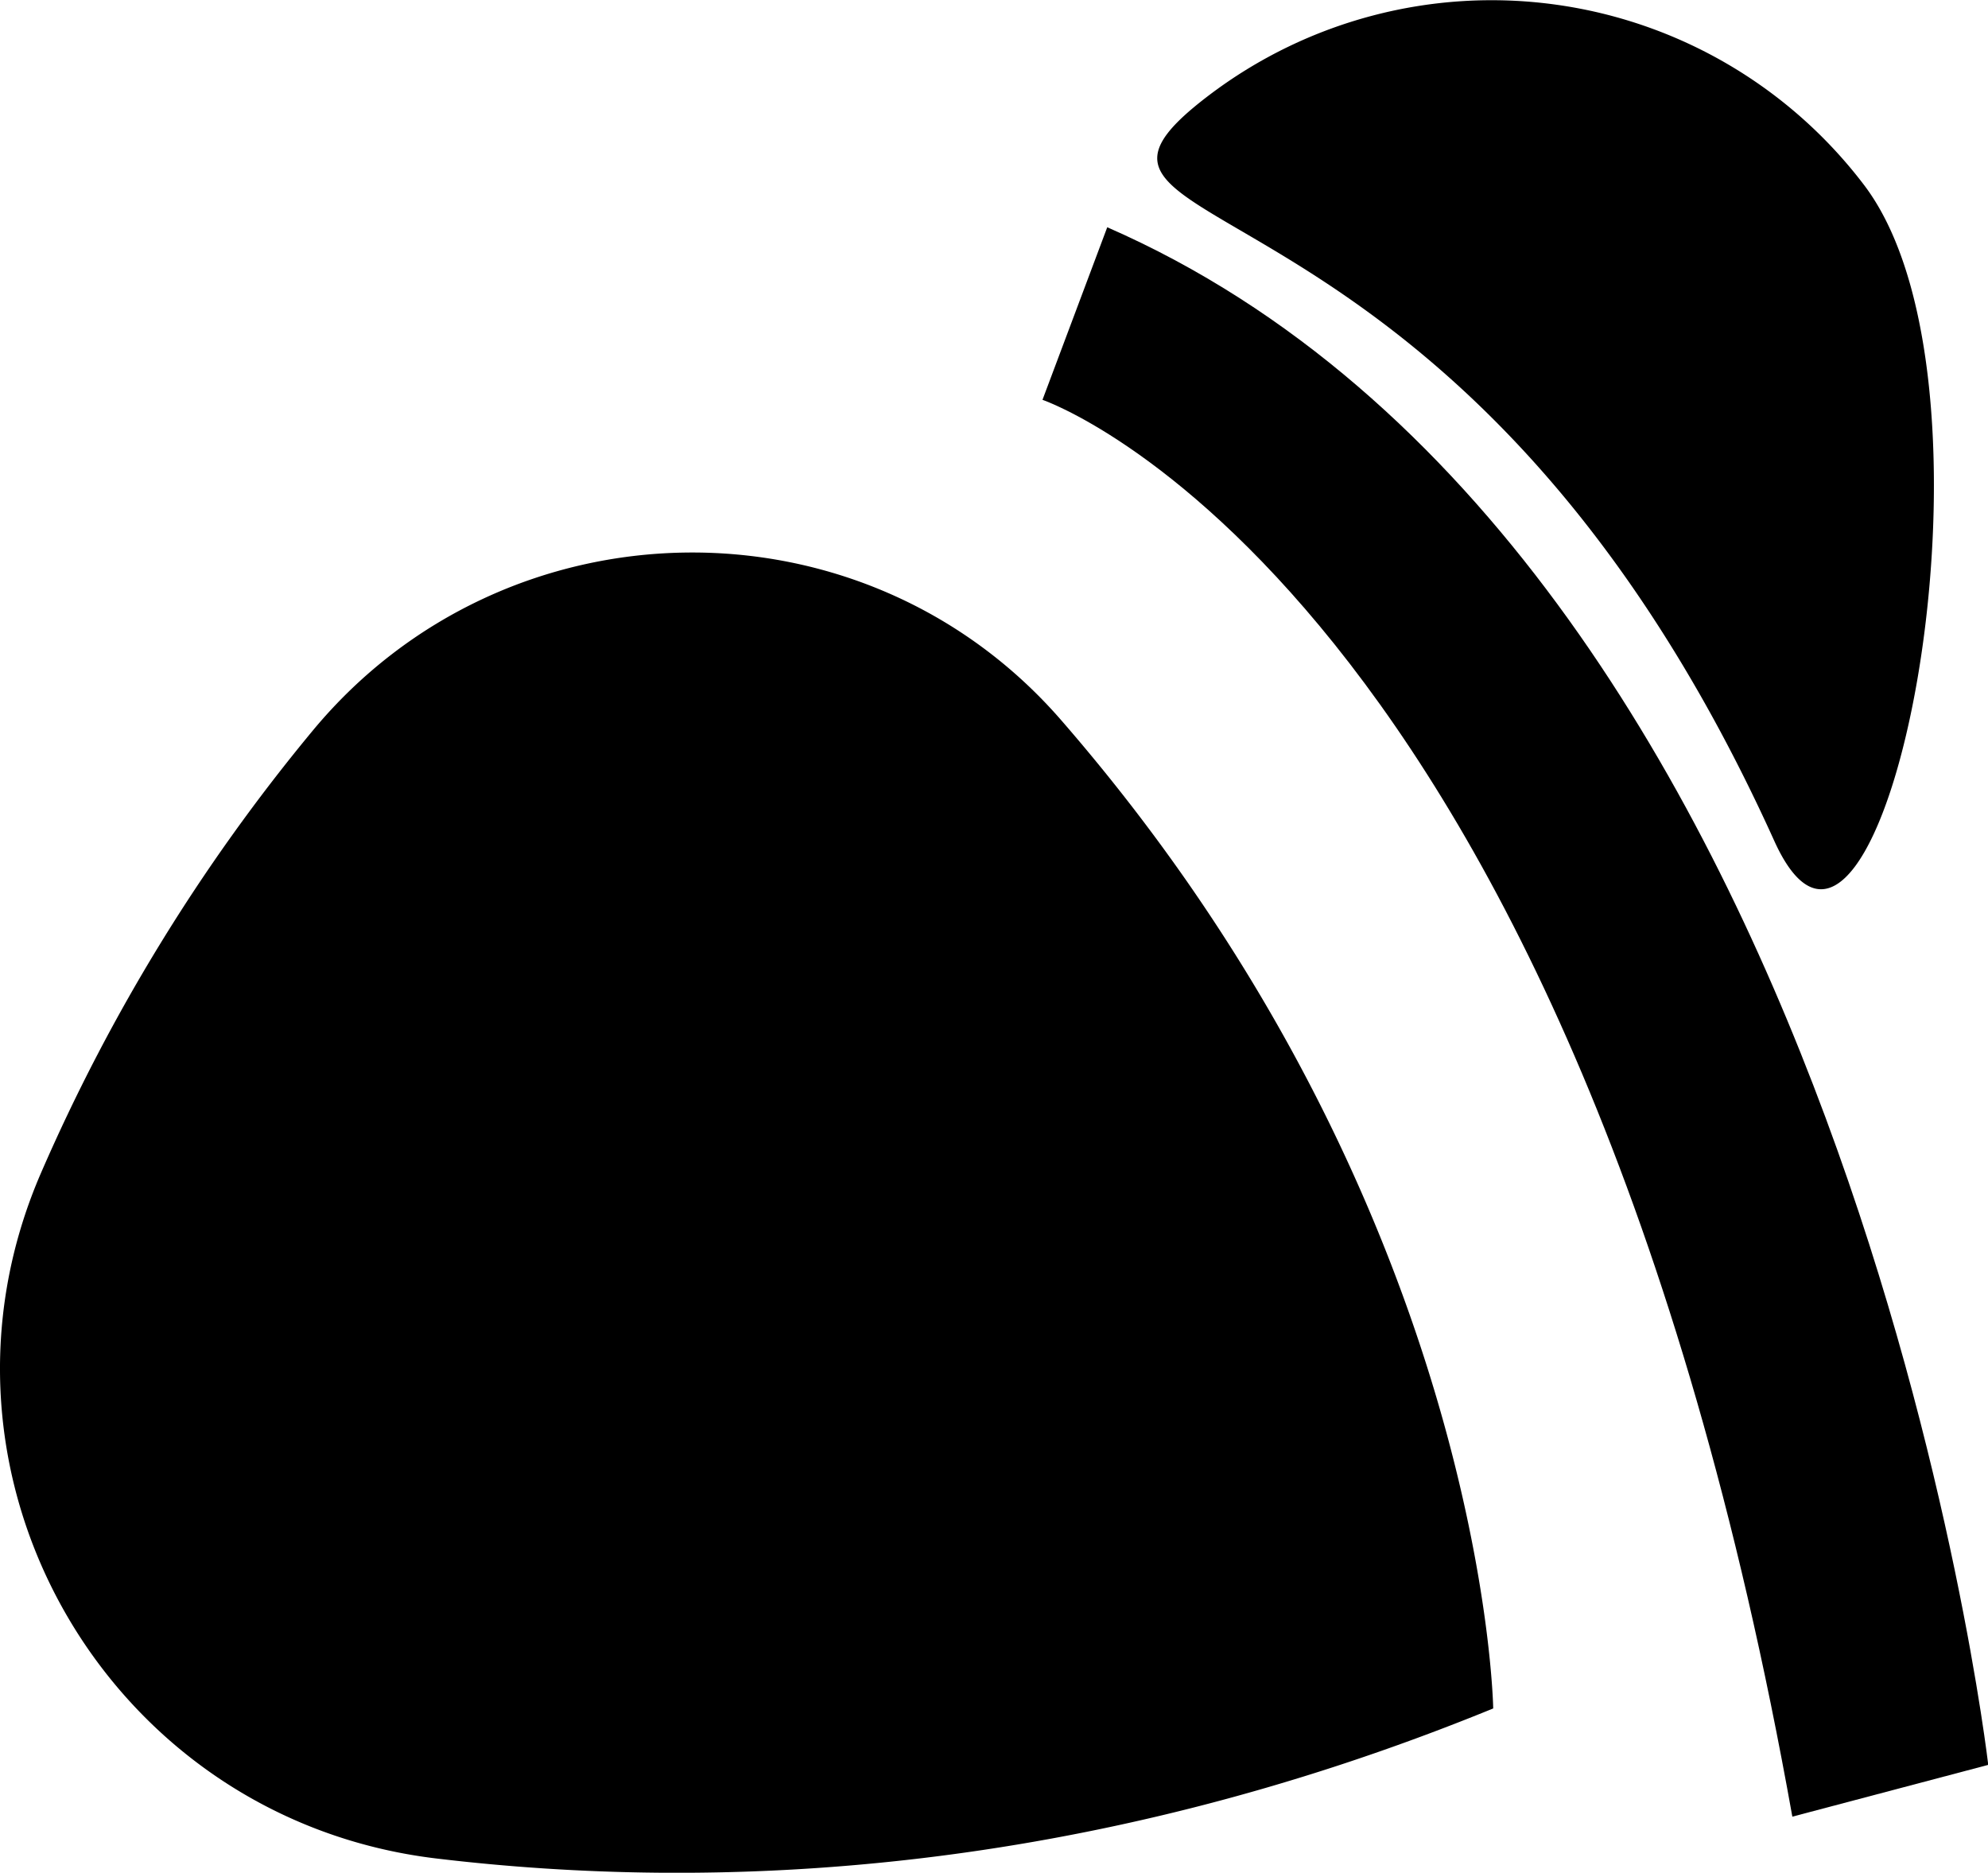 <svg xmlns="http://www.w3.org/2000/svg" viewBox="0 0 244.97 230.73"><g id="레이어_2" data-name="레이어 2"><g id="레이어_1-2" data-name="레이어 1"><path d="M184,210.5s-.89-61.58-53.27-121.81C106.29,60.62,62.31,61.36,38.55,90A227,227,0,0,0,5.07,144.47c-16.23,37.35,8.24,79.65,48.67,84.5,34.31,4.11,79.57,2.23,130.23-18.47Z"/><path d="M128.46,49.26s65.18,22.15,92.4,174.56L245,217.44S227.71,67.89,136.44,28Z"/><path d="M229.71,22.81c19.24,25.37,2,109.76-11.09,80.76C179.43,17,123.59,31,149,11.72A57.64,57.64,0,0,1,229.71,22.81Z"/></g></g></svg>